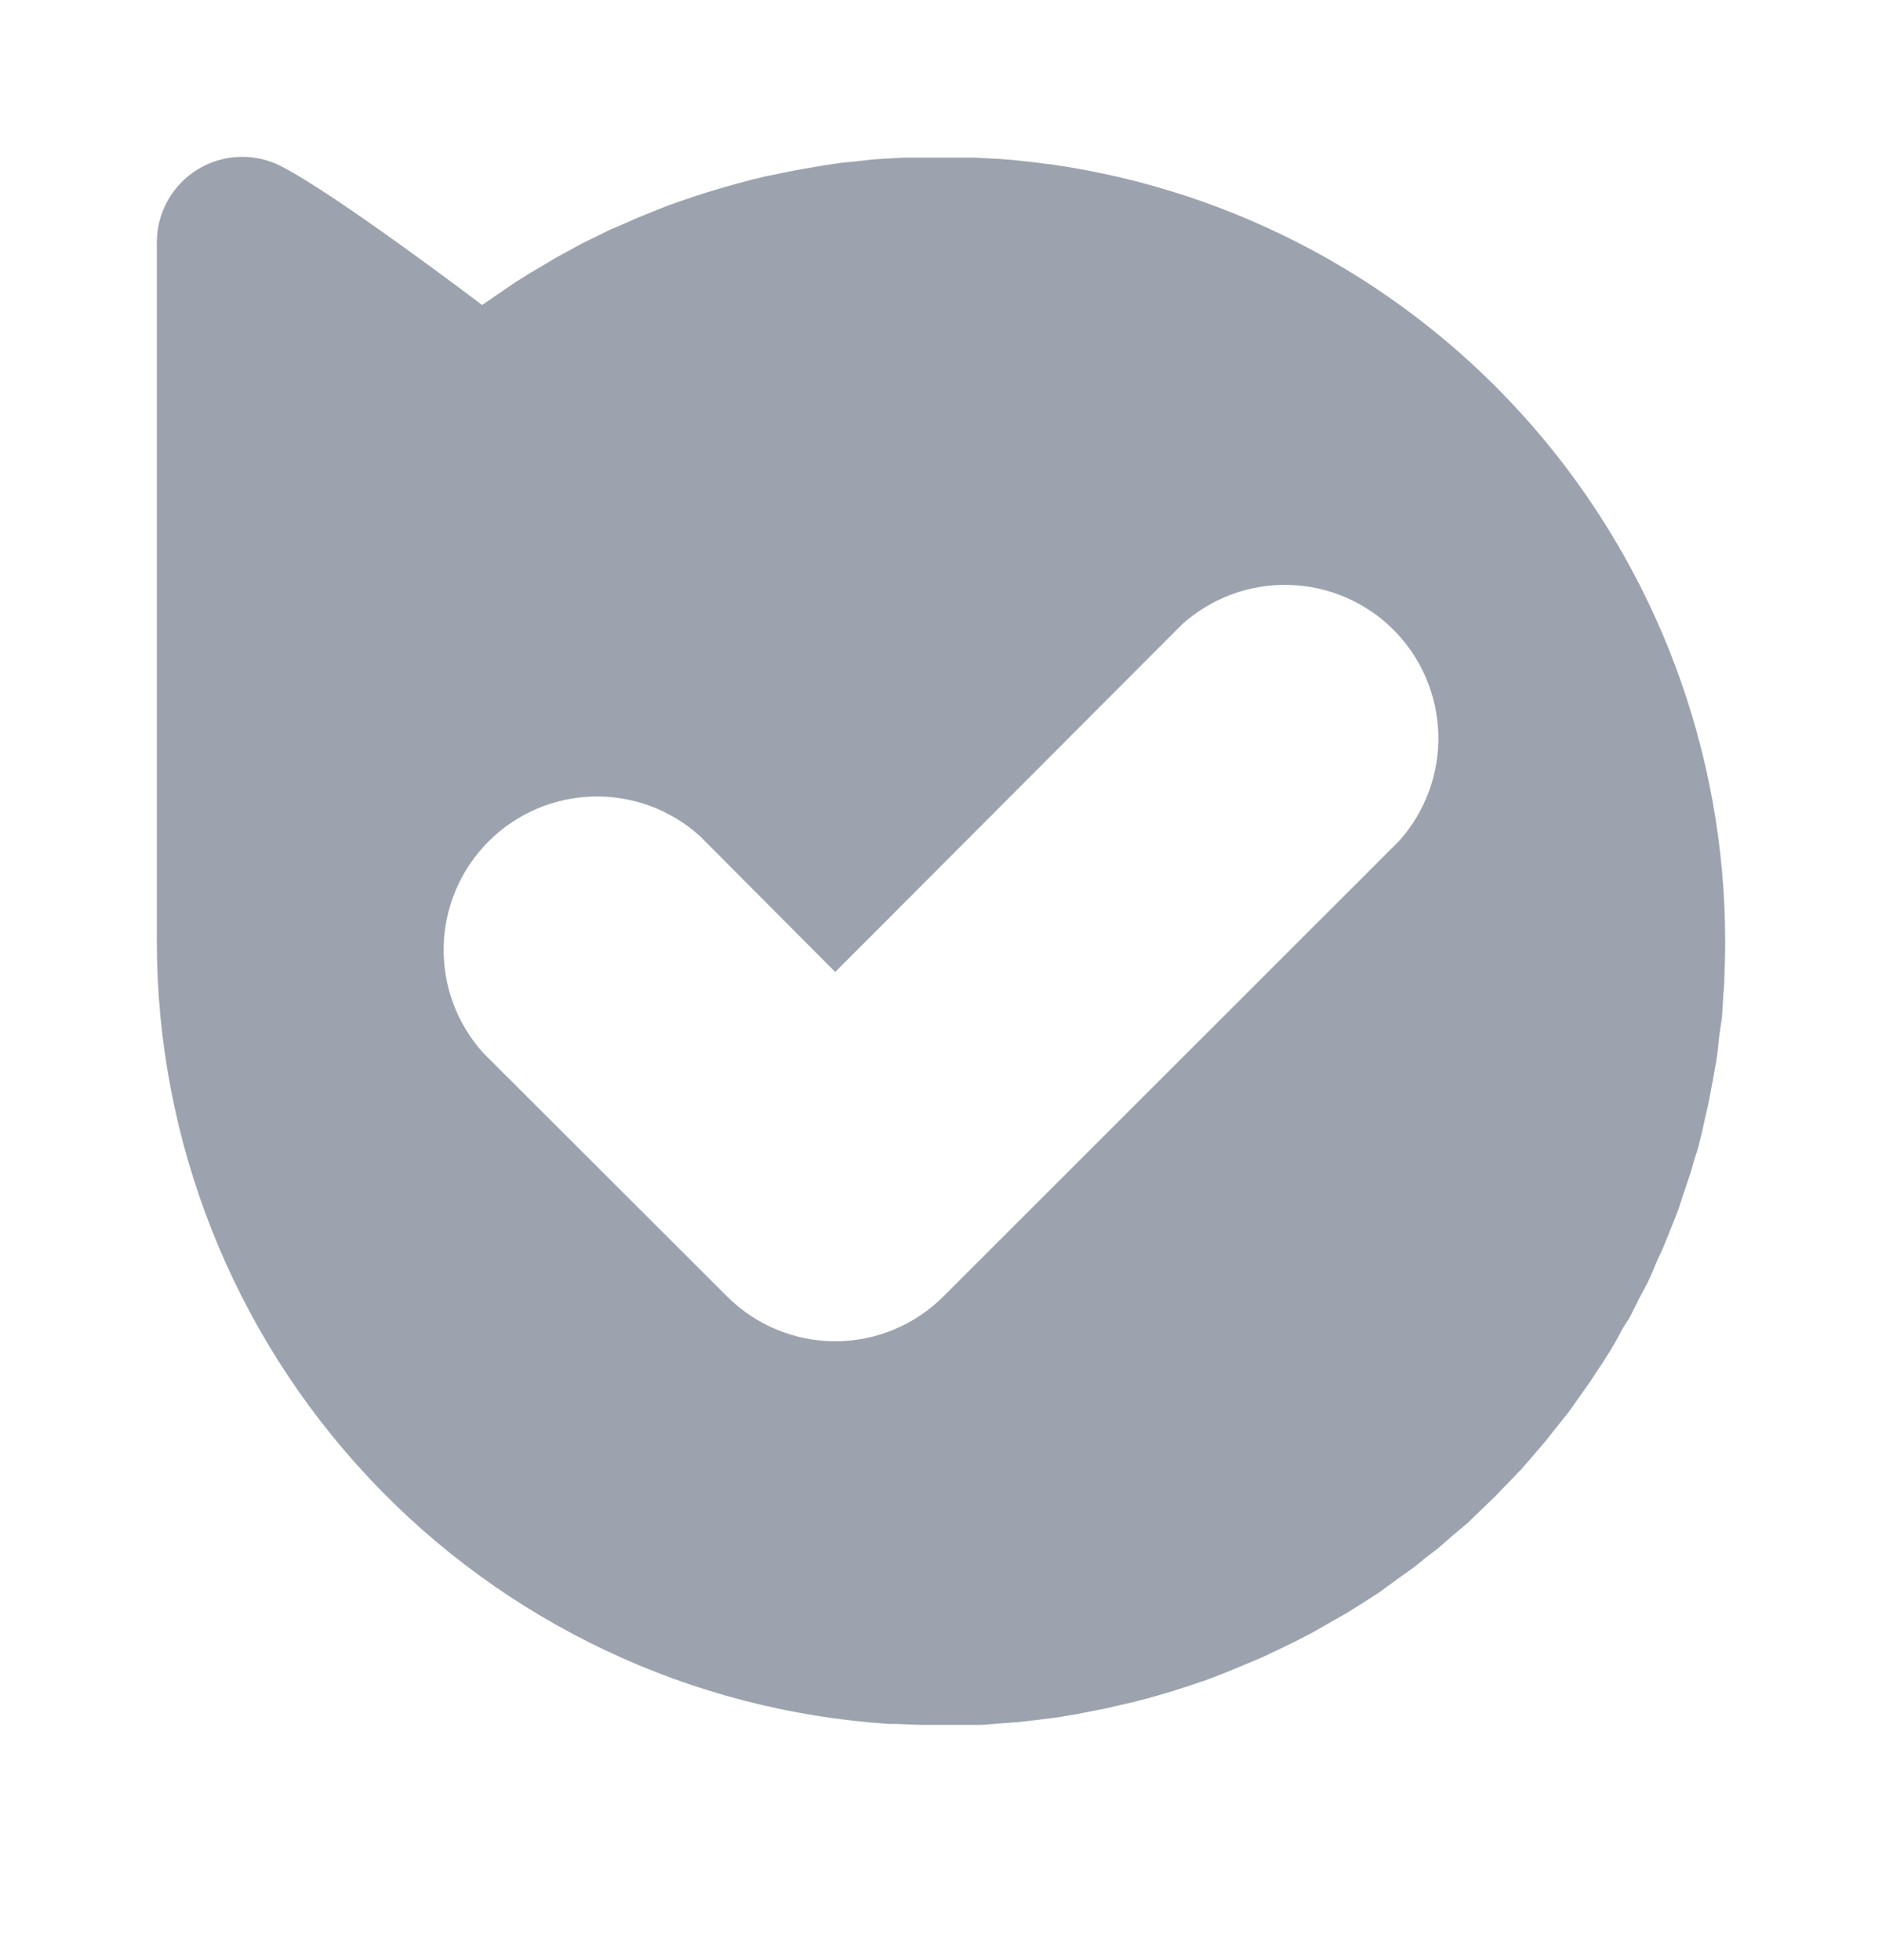 <svg xmlns="http://www.w3.org/2000/svg" width="24" height="25" fill="none"><path fill="#9CA3AF" d="M13.385 2.094H13.367C13.216 2.07 13.066 2.058 12.915 2.04L12.759 2.028L12.428 2.01H11.524L11.314 2.022L11.127 2.034L10.916 2.058L10.73 2.076L10.525 2.106L10.344 2.137L10.14 2.173L9.959 2.209L9.754 2.251L9.58 2.293L9.381 2.347L9.207 2.396L9.008 2.456L8.839 2.51L8.647 2.576L8.478 2.637L8.285 2.715L8.123 2.781L7.93 2.866L7.774 2.932L7.581 3.028L7.43 3.101L7.244 3.203L7.099 3.281L6.907 3.396L6.774 3.474L6.57 3.601L6.148 3.89C6.148 3.89 4.324 2.504 3.595 2.125C3.429 2.037 3.243 1.995 3.055 2.001C2.867 2.006 2.684 2.061 2.524 2.159C2.363 2.256 2.231 2.394 2.139 2.558C2.047 2.722 1.999 2.907 2 3.095V12.005C1.999 14.545 2.964 16.991 4.7 18.845C6.435 20.699 8.811 21.823 11.344 21.988H11.434L11.735 22H12.476C12.566 22 12.65 21.988 12.741 21.982L12.987 21.964L13.246 21.934L13.487 21.904L13.74 21.861L13.981 21.813C14.065 21.801 14.149 21.777 14.234 21.759L14.468 21.705L14.715 21.639L14.944 21.572L15.185 21.494L15.414 21.416L15.648 21.325L15.865 21.235L16.094 21.139L16.311 21.036L16.533 20.928L16.744 20.819L16.961 20.693L17.166 20.578L17.376 20.446L17.575 20.319L17.774 20.174L17.966 20.036C18.033 19.989 18.097 19.939 18.159 19.885L18.346 19.741L18.532 19.578L18.713 19.427L18.893 19.253L19.056 19.096L19.231 18.915L19.393 18.747L19.556 18.56L19.706 18.385L19.863 18.186L20.007 18.006L20.152 17.801L20.284 17.614C20.332 17.542 20.375 17.469 20.423 17.403L20.549 17.204C20.591 17.132 20.633 17.06 20.669 16.988C20.706 16.915 20.754 16.855 20.79 16.789L20.904 16.56L21.013 16.355C21.049 16.276 21.085 16.198 21.115 16.12C21.145 16.042 21.181 15.981 21.211 15.909C21.241 15.837 21.277 15.746 21.308 15.668L21.392 15.457C21.422 15.373 21.446 15.289 21.476 15.204L21.549 14.987C21.579 14.903 21.597 14.812 21.627 14.728C21.657 14.644 21.669 14.584 21.687 14.511C21.705 14.439 21.729 14.331 21.747 14.246C21.765 14.162 21.783 14.102 21.795 14.029L21.849 13.746L21.886 13.535C21.904 13.433 21.91 13.336 21.922 13.234C21.934 13.132 21.94 13.101 21.952 13.029C21.964 12.957 21.97 12.806 21.976 12.692C21.983 12.636 21.987 12.58 21.988 12.523C21.994 12.361 22 12.198 22 12.035V12.005C22 9.591 21.128 7.258 19.545 5.437C17.962 3.616 15.774 2.429 13.385 2.094ZM17.84 10.728L12.03 16.536C11.664 16.901 11.168 17.107 10.651 17.107C10.134 17.107 9.639 16.901 9.273 16.536L6.16 13.427C5.825 13.054 5.645 12.567 5.658 12.065C5.671 11.564 5.876 11.086 6.23 10.732C6.585 10.377 7.062 10.172 7.563 10.159C8.064 10.146 8.551 10.326 8.924 10.662L10.651 12.397L15.076 7.962C15.449 7.627 15.936 7.447 16.437 7.46C16.938 7.473 17.415 7.678 17.77 8.032C18.124 8.387 18.329 8.865 18.342 9.366C18.355 9.868 18.175 10.355 17.84 10.728Z"/></svg>